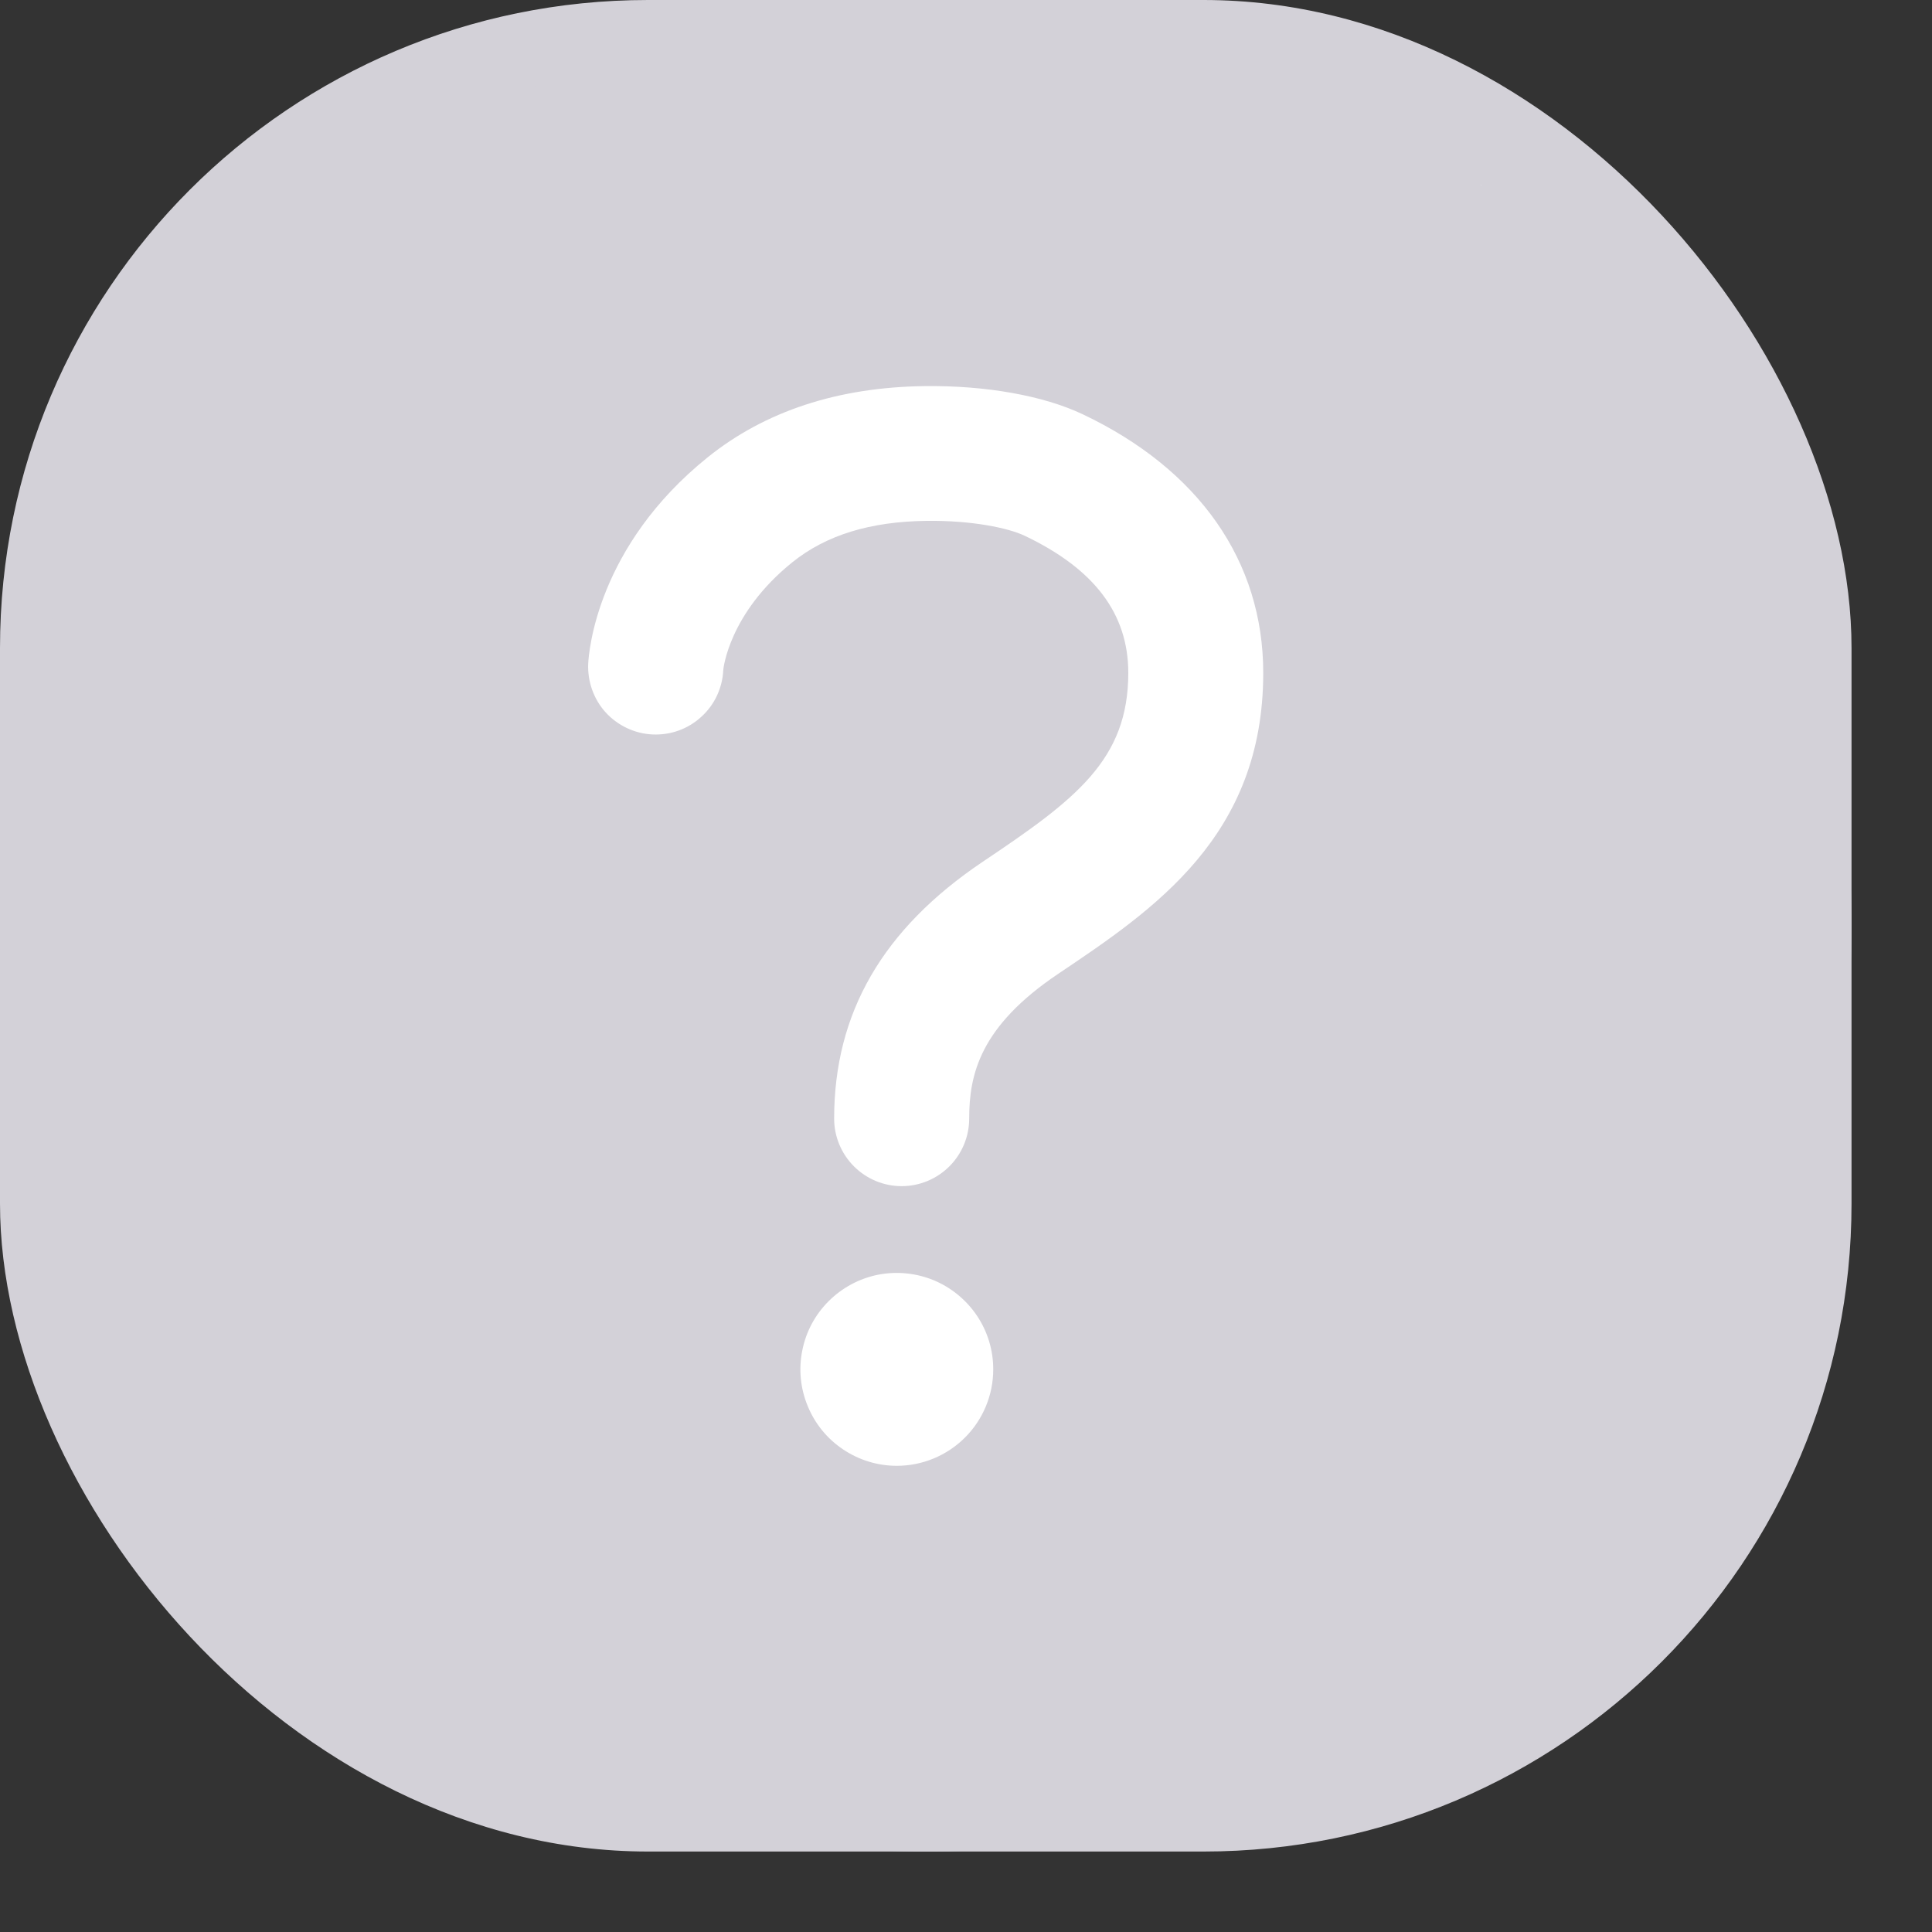 <svg width="20" height="20" viewBox="0 0 20 20" fill="none" xmlns="http://www.w3.org/2000/svg">
<rect x="0" y="0" width="20" height="20" fill="#333333" stroke="none"/>
<rect width="19.167" height="19.167" rx="6.708" fill="#d3d1d8"/>
<rect x="4.792" y="1.917" width="10.542" height="13.417" fill="white"/>
<rect x="4.792" y="1.917" width="10.542" height="10.542" fill="white"/>
<path d="M9.583 0C4.293 0 0 4.293 0 9.583C0 14.874 4.293 19.167 9.583 19.167C14.874 19.167 19.167 14.874 19.167 9.583C19.167 4.293 14.874 0 9.583 0ZM9.284 15.174C9.086 15.174 8.893 15.115 8.729 15.005C8.565 14.896 8.437 14.74 8.362 14.557C8.286 14.375 8.266 14.174 8.305 13.981C8.343 13.787 8.438 13.609 8.578 13.47C8.718 13.33 8.895 13.235 9.089 13.196C9.283 13.158 9.483 13.178 9.666 13.253C9.848 13.329 10.004 13.457 10.114 13.621C10.224 13.785 10.282 13.978 10.282 14.175C10.282 14.44 10.177 14.694 9.99 14.881C9.803 15.068 9.549 15.174 9.284 15.174ZM10.953 10.082C10.144 10.626 10.033 11.123 10.033 11.58C10.033 11.765 9.959 11.943 9.828 12.074C9.697 12.205 9.519 12.279 9.334 12.279C9.148 12.279 8.971 12.205 8.84 12.074C8.709 11.943 8.635 11.765 8.635 11.58C8.635 10.486 9.138 9.617 10.173 8.921C11.136 8.276 11.68 7.866 11.68 6.966C11.68 6.354 11.33 5.89 10.607 5.546C10.437 5.465 10.058 5.386 9.592 5.392C9.007 5.399 8.553 5.539 8.203 5.82C7.543 6.351 7.487 6.929 7.487 6.938C7.483 7.03 7.46 7.12 7.421 7.203C7.382 7.286 7.327 7.36 7.258 7.422C7.19 7.484 7.111 7.532 7.024 7.563C6.938 7.594 6.846 7.607 6.755 7.603C6.663 7.599 6.573 7.576 6.49 7.537C6.407 7.498 6.332 7.443 6.27 7.375C6.208 7.307 6.161 7.227 6.13 7.141C6.099 7.054 6.085 6.962 6.089 6.871C6.095 6.749 6.179 5.657 7.326 4.734C7.92 4.256 8.676 4.008 9.572 3.997C10.206 3.989 10.801 4.096 11.205 4.287C12.413 4.859 13.077 5.811 13.077 6.966C13.077 8.655 11.949 9.413 10.953 10.082Z" fill="#d3d1d8"/>
</svg>
